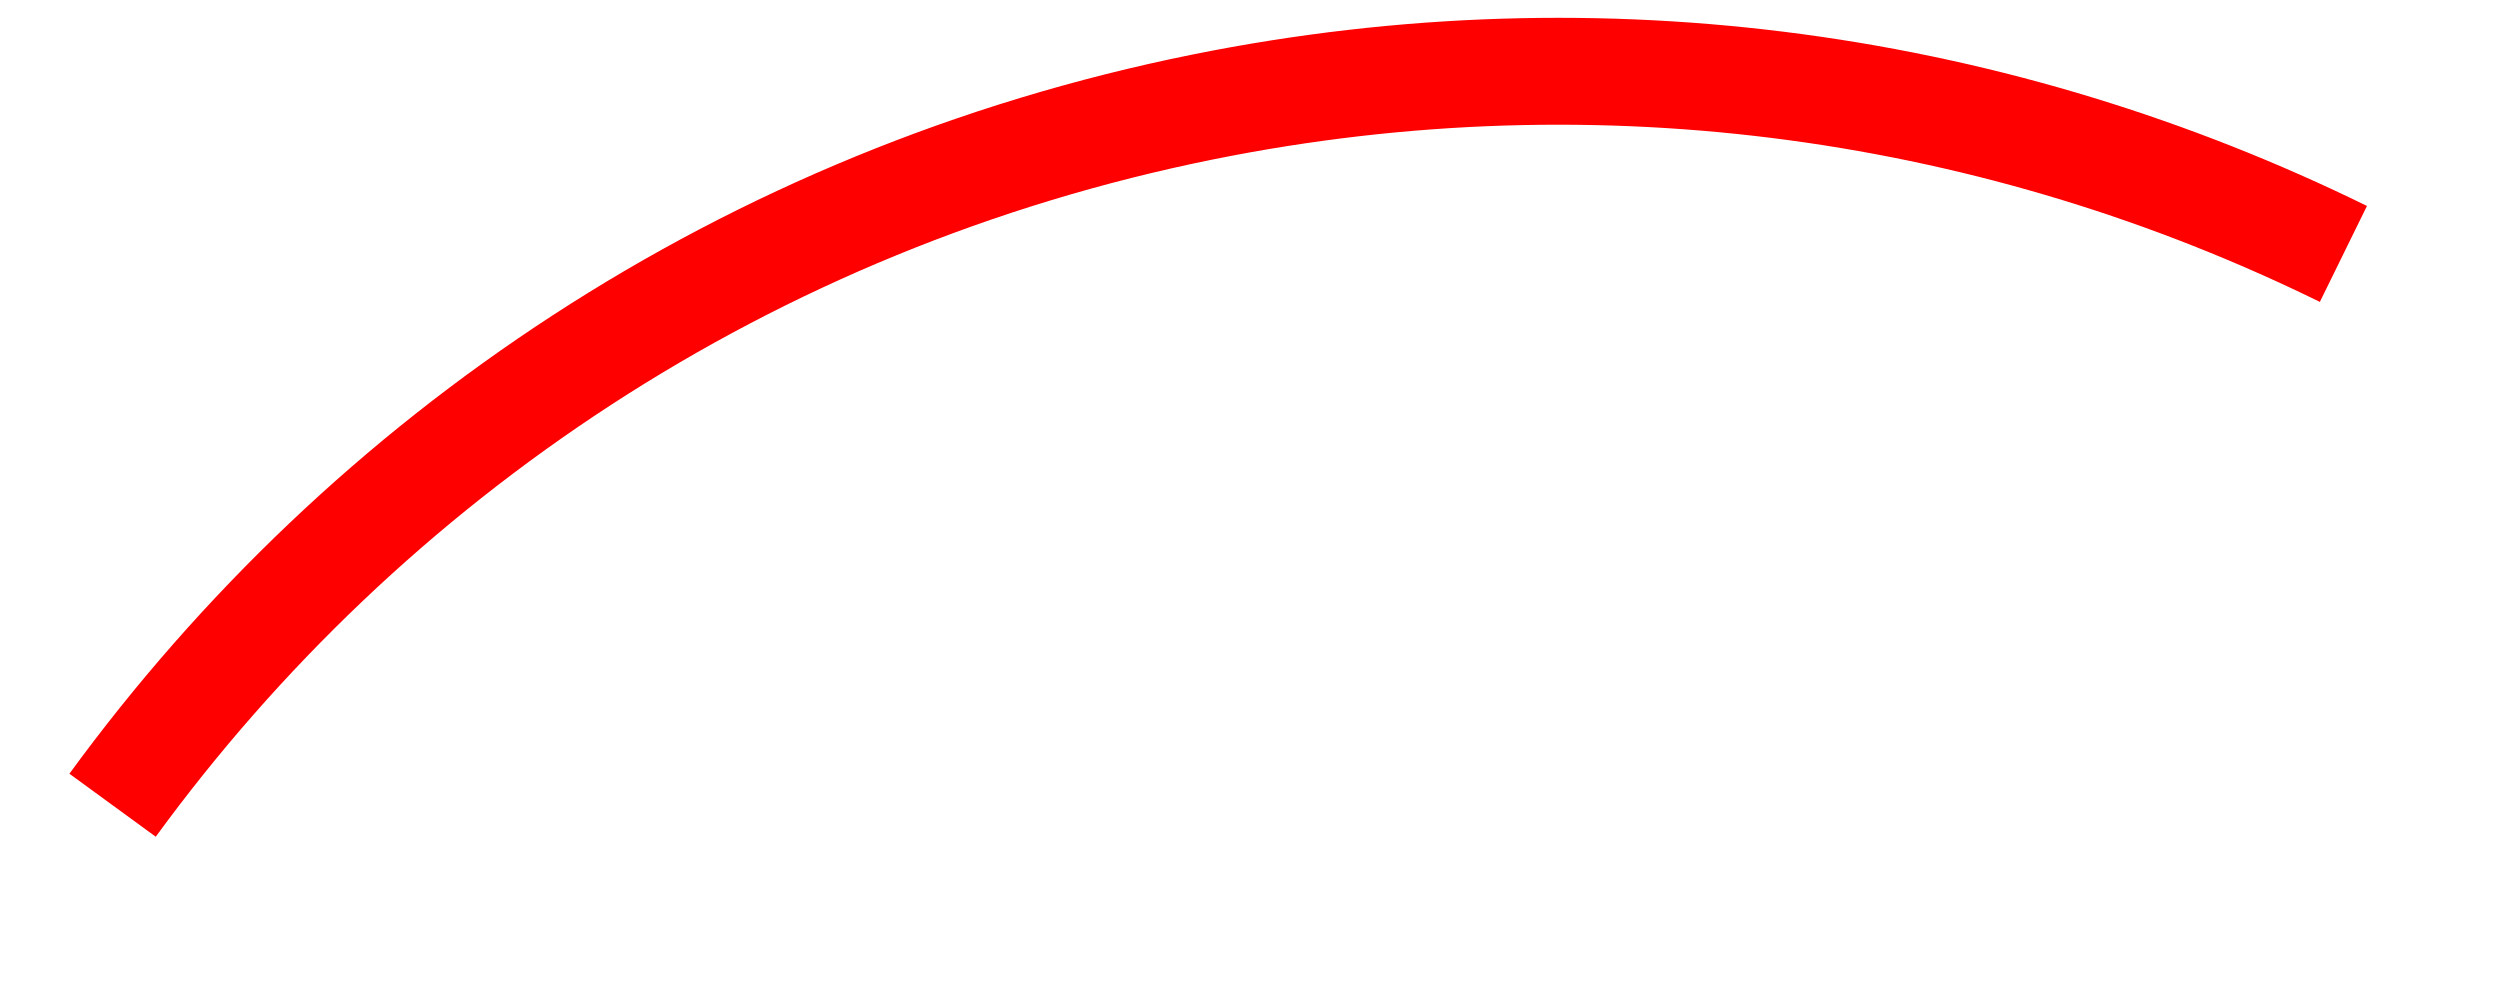 ﻿<?xml version="1.0" encoding="utf-8"?>
<svg version="1.1" xmlns:xlink="http://www.w3.org/1999/xlink" width="33px" height="13px" xmlns="http://www.w3.org/2000/svg">
  <g transform="matrix(1 0 0 1 -563.5 -131.5 )">
    <path d="M 30.433 2.852  C 25.927 0.64  20.683 -0.158  15.383 0.911  C 9.361 2.125  4.342 5.53  0.986 10.129  " stroke-width="1.411" stroke="#ff0000" fill="none" transform="matrix(1 0 0 1 564 132 )" />
  </g>
</svg>